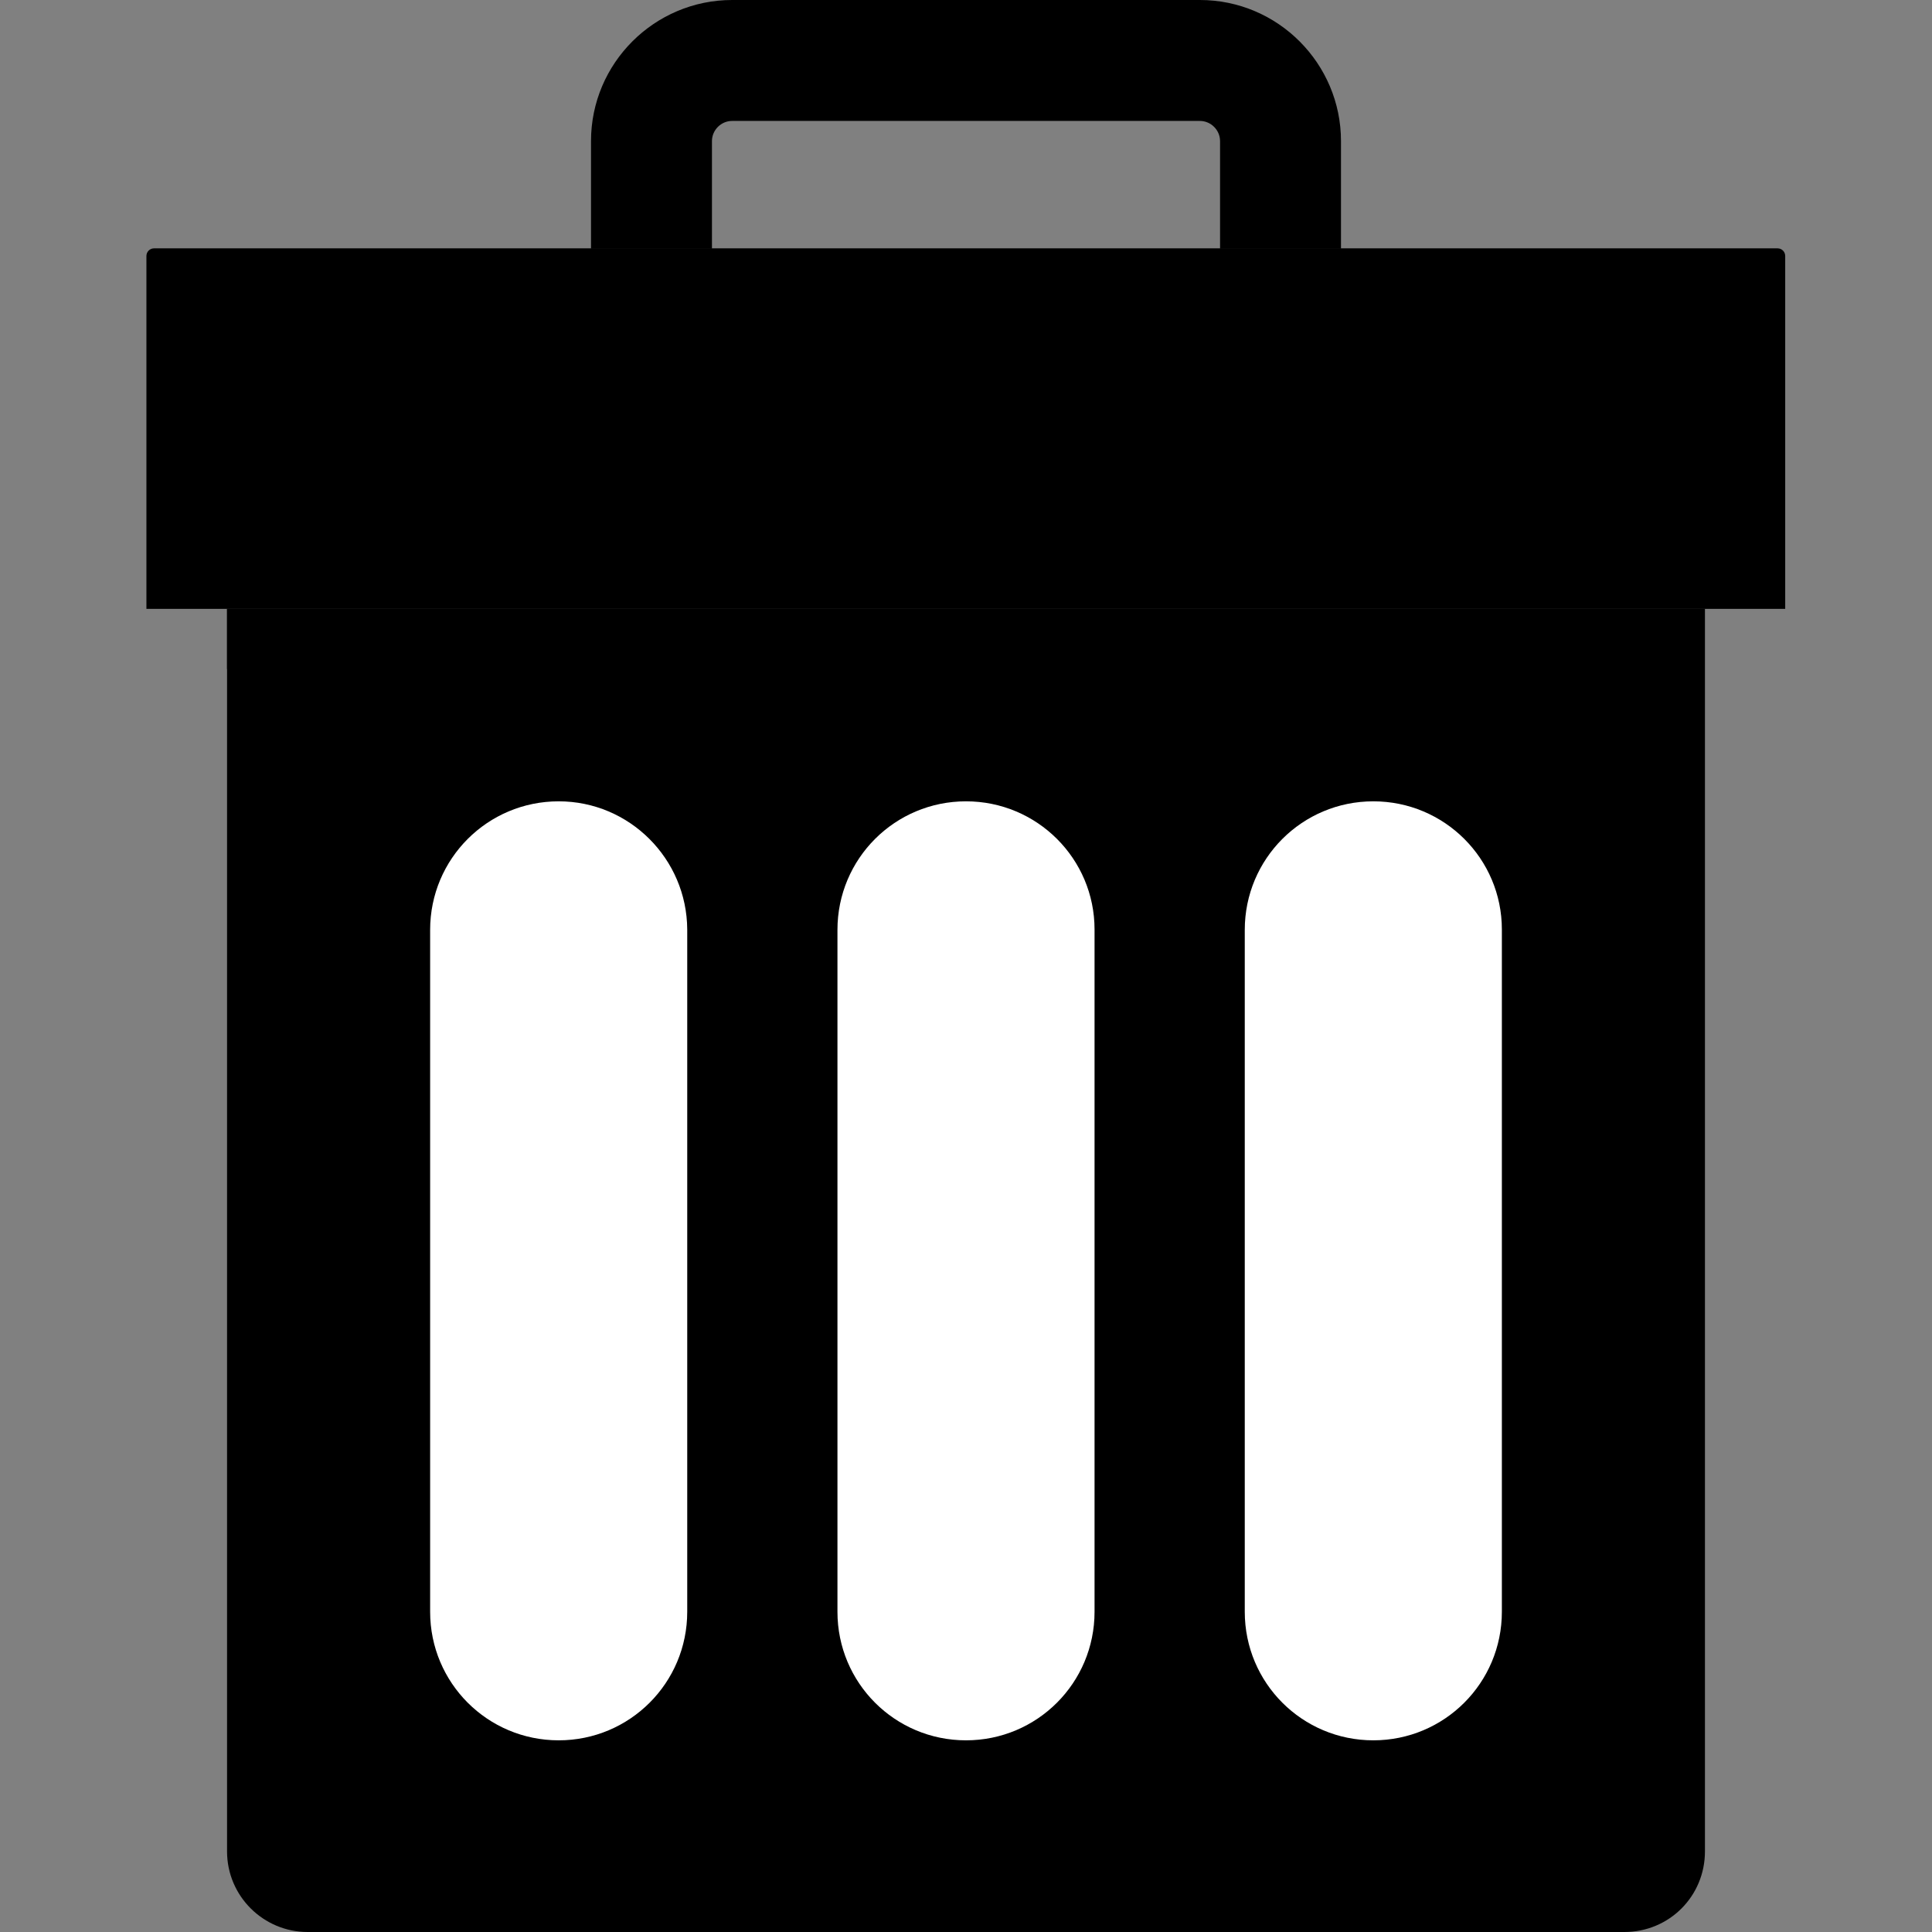 <?xml version="1.0" encoding="iso-8859-1"?>
<!-- Generator: Adobe Illustrator 19.0.0, SVG Export Plug-In . SVG Version: 6.00 Build 0)  -->
<svg version="1.1" id="Capa_1" xmlns="http://www.w3.org/2000/svg" xmlns:xlink="http://www.w3.org/1999/xlink" x="0px" y="0px"
	 viewBox="0 0 508 508" style="enable-background:new 0 0 508 508;" xml:space="preserve">
<rect x="0" y="0" width="508" height="508" fill="#808080" stroke="none"/>
<path style="fill:#000000;" d="M448.3,160.1v326.7c0,11.8-9.4,21.2-21.2,21.2H80.9c-11.6,0-21.2-9.4-21.2-21.2V160.1H448.3z"/>
<g>
	<path style="fill:#000000;" d="M469.5,160.1h-431V67.3c0-1.1,0.9-2,2-2h426.9c1.1,0,2,0.9,2,2v92.8H469.5z"/>
	<path style="fill:#000000;" d="M187.2,65.3V37.1c0-2.9,2.4-5.3,5.3-5.3h123c2.9,0,5.3,2.4,5.3,5.3v28.3h31.8V37.1
		C352.6,16.7,336,0,315.5,0h-123c-20.4,0-37.1,16.6-37.1,37.1v28.3h31.8V65.3z"/>
</g>
<g>
	<path style="fill:#FFFFFF;" d="M146.9,210.7c-18.7,0-33.8,15.1-33.8,33.8v179.3c0,18.7,15.1,33.8,33.8,33.8s33.8-15.1,33.8-33.8
		V244.4C180.6,225.8,165.5,210.7,146.9,210.7z"/>
	<path style="fill:#FFFFFF;" d="M254,210.7c-18.7,0-33.8,15.1-33.8,33.8v179.3c0,18.7,15.1,33.8,33.8,33.8s33.8-15.1,33.8-33.8
		V244.4C287.8,225.8,272.7,210.7,254,210.7z"/>
	<path style="fill:#FFFFFF;" d="M361.1,210.7c-18.7,0-33.8,15.1-33.8,33.8v179.3c0,18.7,15.1,33.8,33.8,33.8
		c18.7,0,33.8-15.1,33.8-33.8V244.4C394.9,225.8,379.8,210.7,361.1,210.7z"/>
</g>
<rect x="59.7" y="160.1" style="fill:#000000;" width="388.5" height="15.8"/>
<g>
</g>
<g>
</g>
<g>
</g>
<g>
</g>
<g>
</g>
<g>
</g>
<g>
</g>
<g>
</g>
<g>
</g>
<g>
</g>
<g>
</g>
<g>
</g>
<g>
</g>
<g>
</g>
<g>
</g>
</svg>
